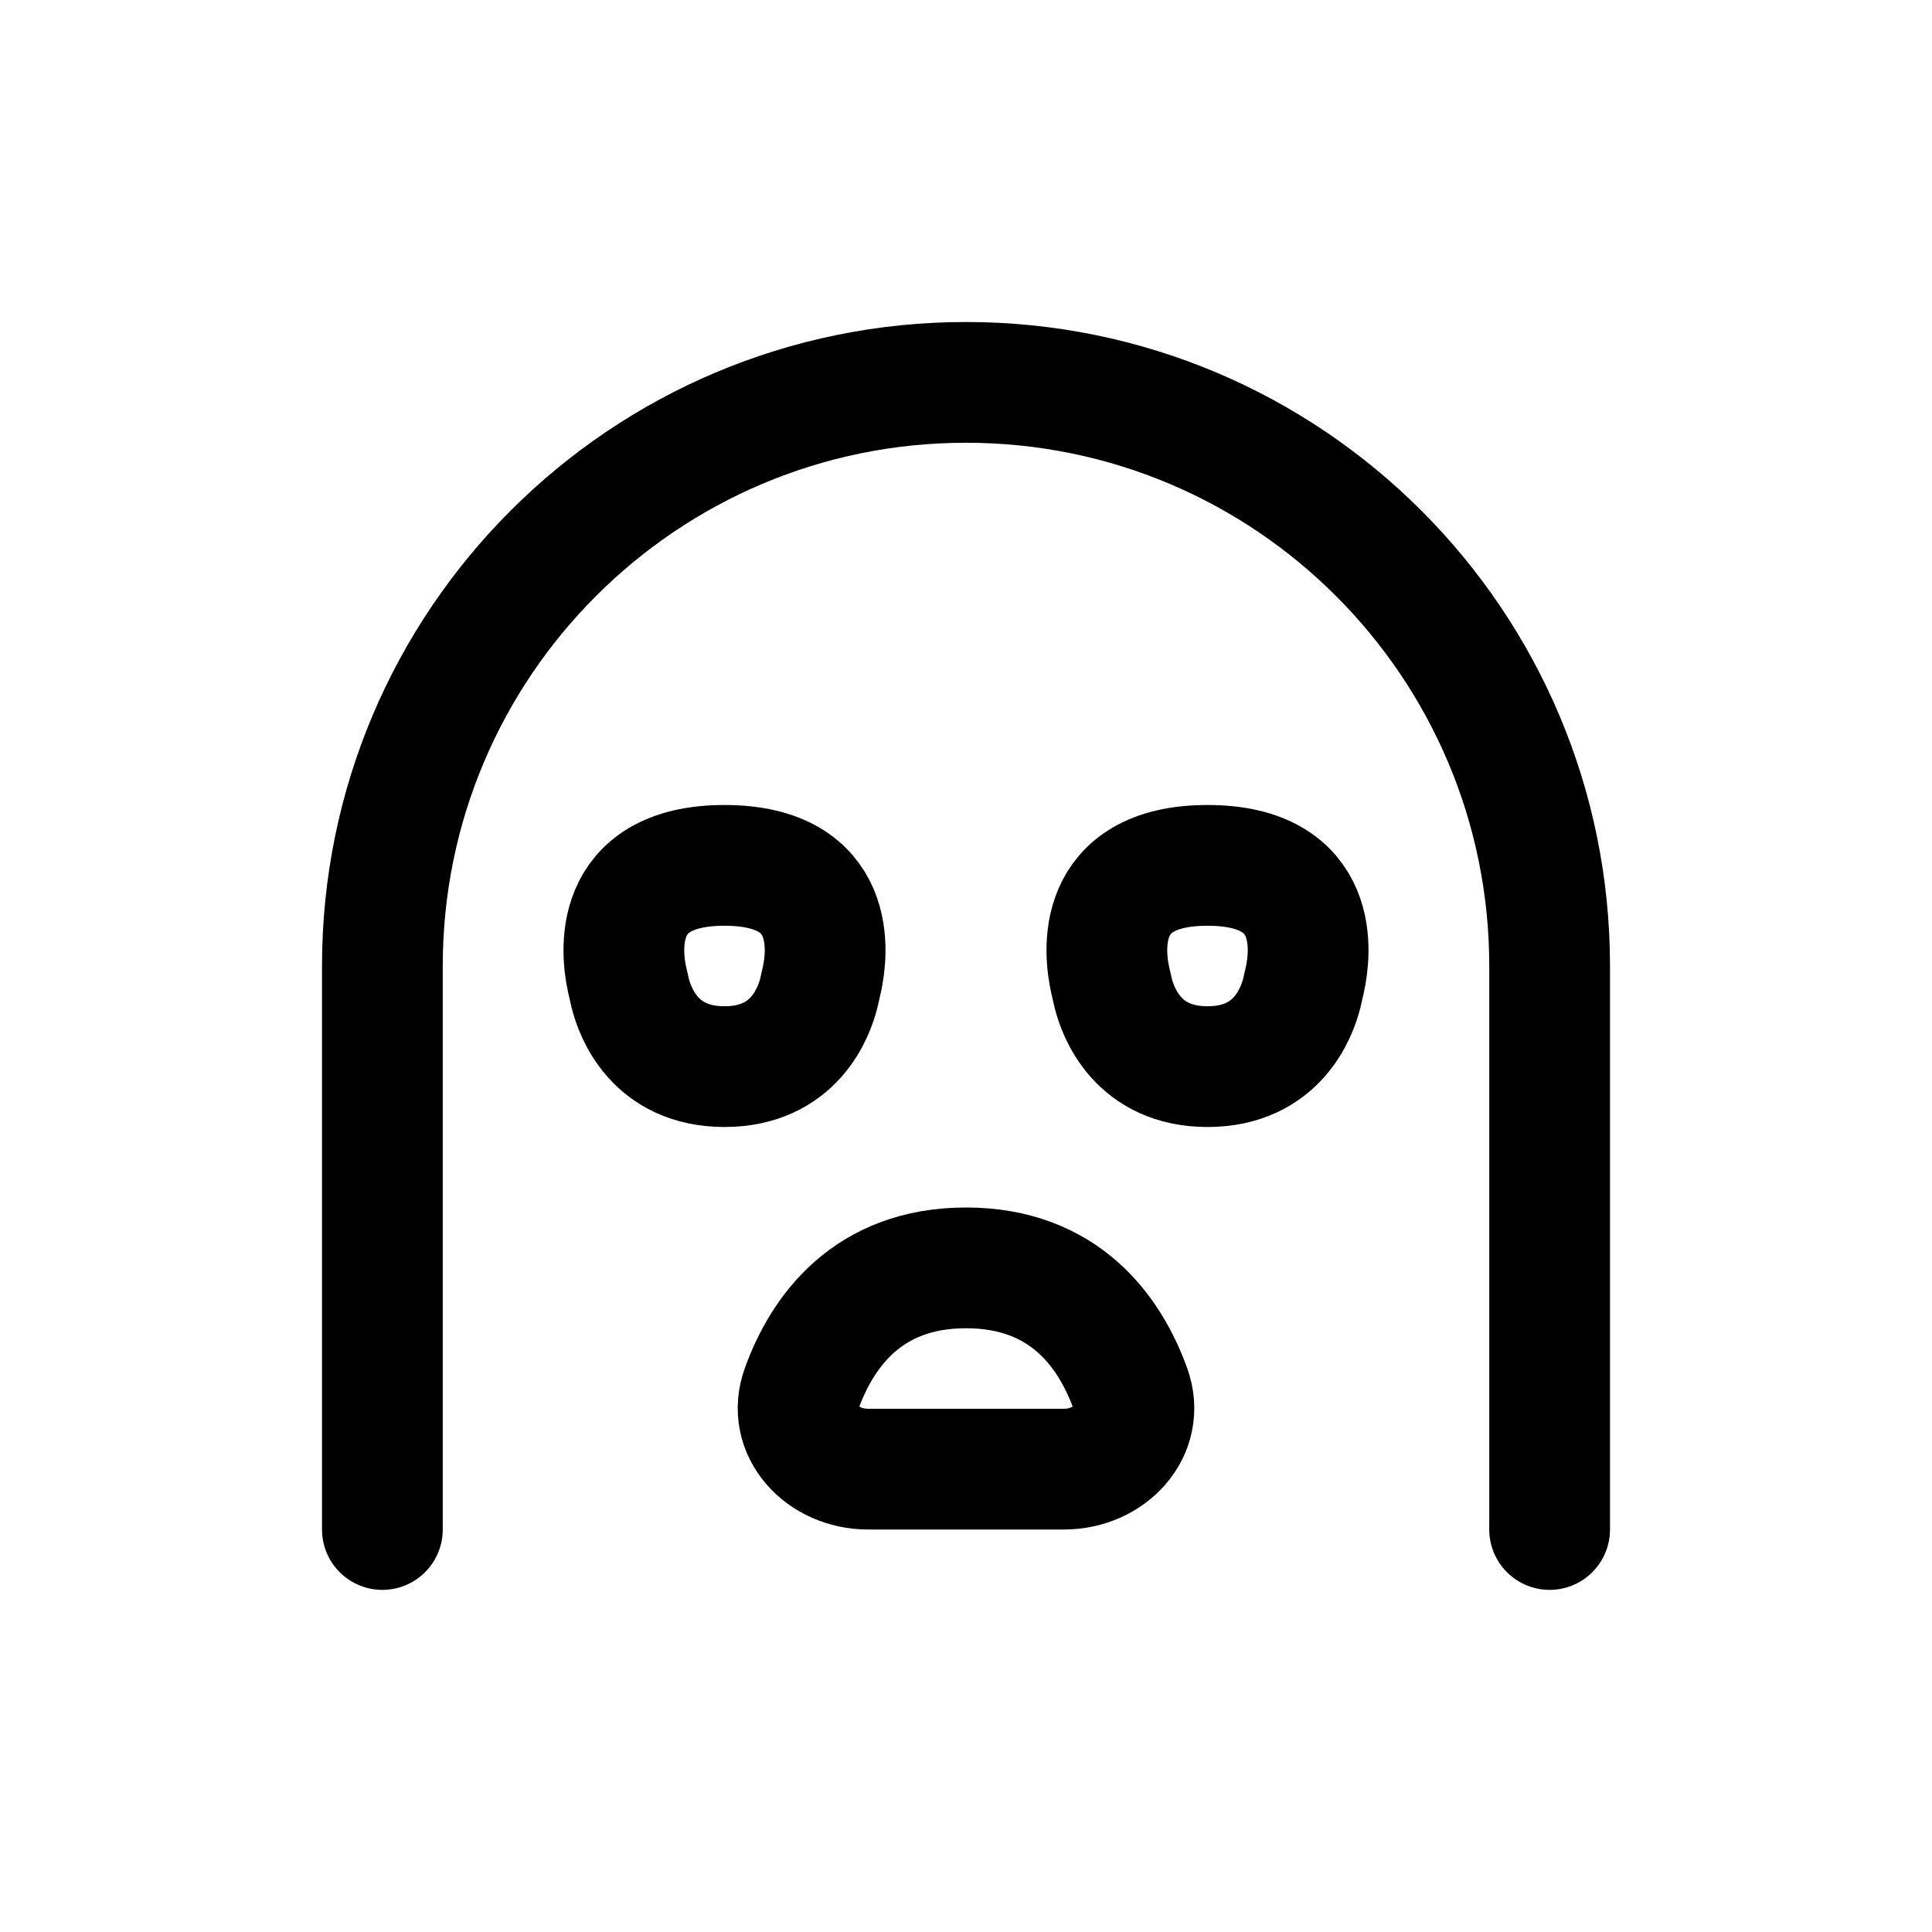 <svg width="24" height="24" viewBox="0 0 24 24" fill="none" xmlns="http://www.w3.org/2000/svg">
<path d="M19.25 19V12C19.25 7.996 16.004 4.75 12 4.75C7.996 4.75 4.75 7.996 4.75 12V19" stroke="currentColor" stroke-width="1.5" stroke-linecap="round" stroke-linejoin="round"/>
<path d="M10.782 18.25H13.219C13.783 18.25 14.234 17.774 14.04 17.244C13.787 16.549 13.228 15.75 12 15.75C10.772 15.75 10.213 16.549 9.96 17.244C9.766 17.774 10.217 18.25 10.782 18.25Z" stroke="currentColor" stroke-width="1.5" stroke-linecap="round" stroke-linejoin="round"/>
<path d="M15 10.75C13.578 10.75 13.721 11.853 13.79 12.167C13.803 12.223 13.815 12.278 13.828 12.334C13.888 12.575 14.132 13.25 15 13.25C15.868 13.25 16.112 12.575 16.172 12.334C16.185 12.278 16.197 12.223 16.21 12.167C16.279 11.853 16.422 10.75 15 10.75Z" stroke="currentColor" stroke-width="1.5" stroke-linecap="round" stroke-linejoin="round"/>
<path d="M9 10.75C7.578 10.75 7.721 11.853 7.79 12.167C7.803 12.223 7.815 12.278 7.828 12.334C7.888 12.575 8.132 13.25 9 13.25C9.868 13.25 10.112 12.575 10.172 12.334C10.185 12.278 10.197 12.223 10.21 12.167C10.279 11.853 10.422 10.75 9 10.75Z" stroke="currentColor" stroke-width="1.5" stroke-linecap="round" stroke-linejoin="round"/>
</svg>
